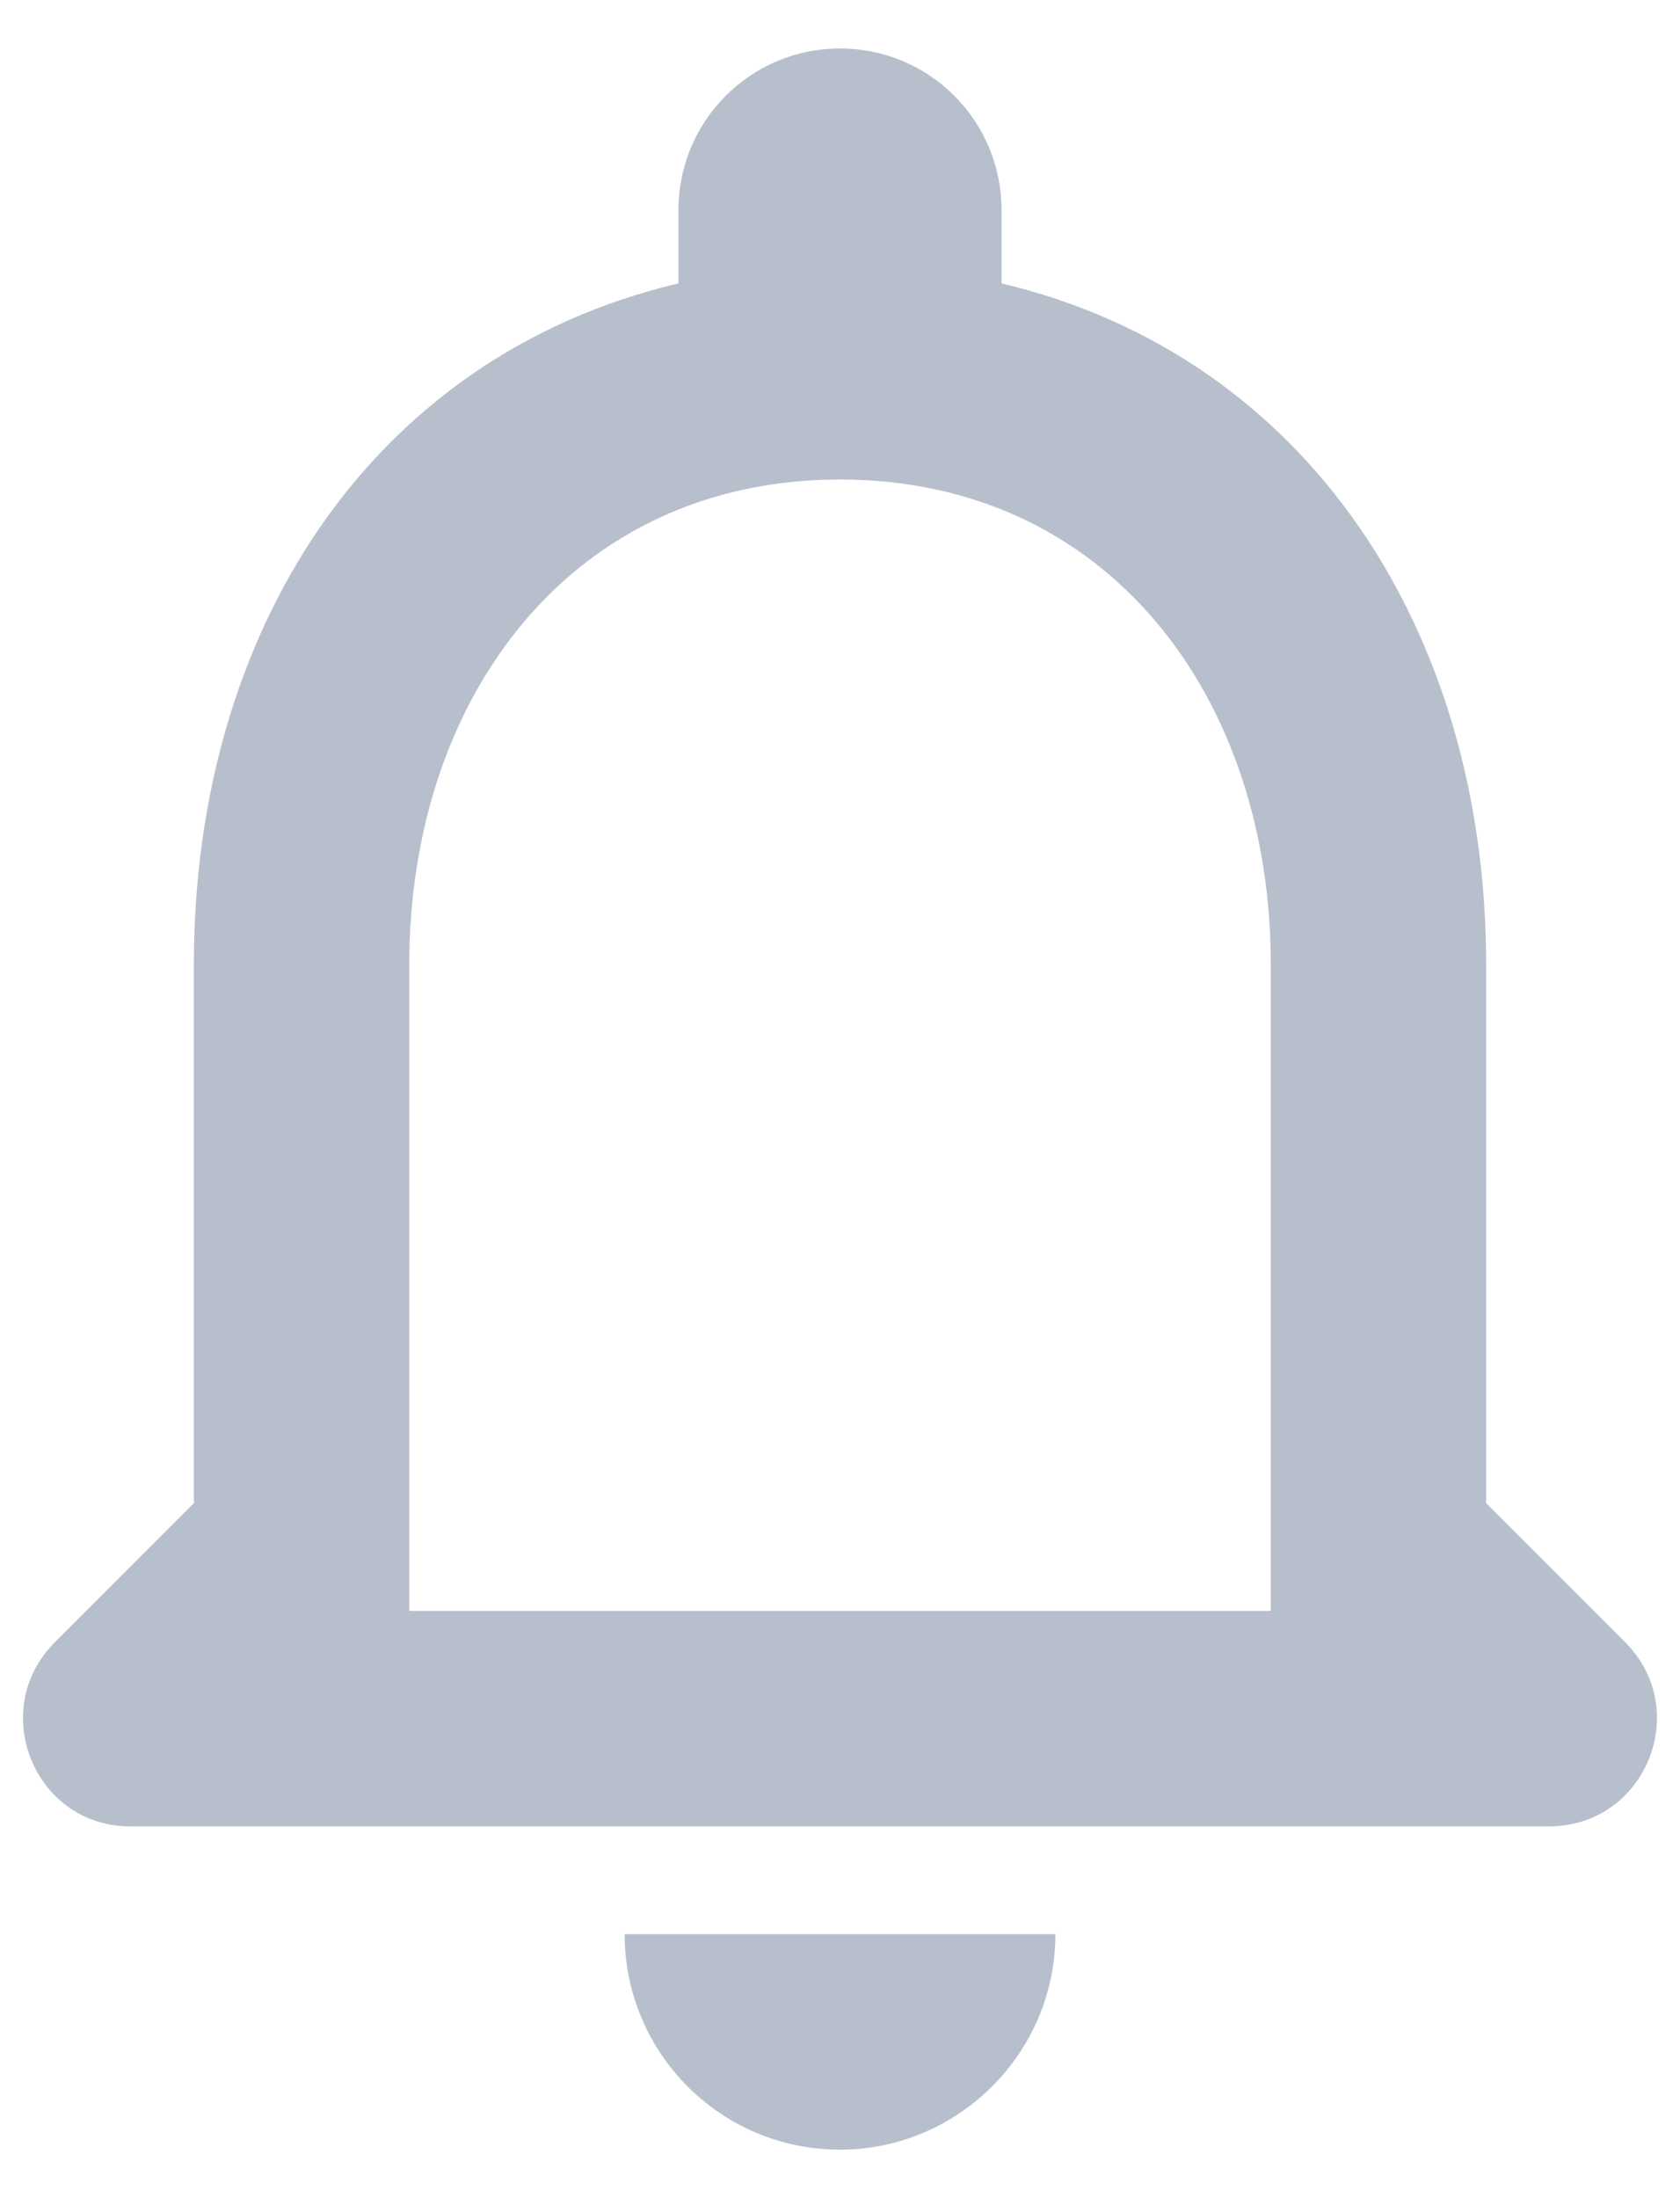 <svg width="26" height="34" viewBox="0 0 26 34" fill="none" xmlns="http://www.w3.org/2000/svg">
<path d="M25.15 25.4L23 23.25V14.917C23 9.8 20.267 5.517 15.5 4.383V3.25C15.5 1.867 14.384 0.75 13 0.75C11.617 0.75 10.5 1.867 10.5 3.25V4.383C5.717 5.517 3 9.783 3 14.917V23.25L0.85 25.4C-0.2 26.45 0.534 28.25 2.017 28.25H23.967C25.467 28.25 26.2 26.45 25.15 25.4ZM19.667 24.917H6.334V14.917C6.334 10.783 8.85 7.417 13 7.417C17.15 7.417 19.667 10.783 19.667 14.917V24.917ZM13 33.25C14.834 33.25 16.334 31.75 16.334 29.917H9.667C9.667 31.75 11.15 33.25 13 33.25Z" fill="#B8BFCC"/>
</svg>
